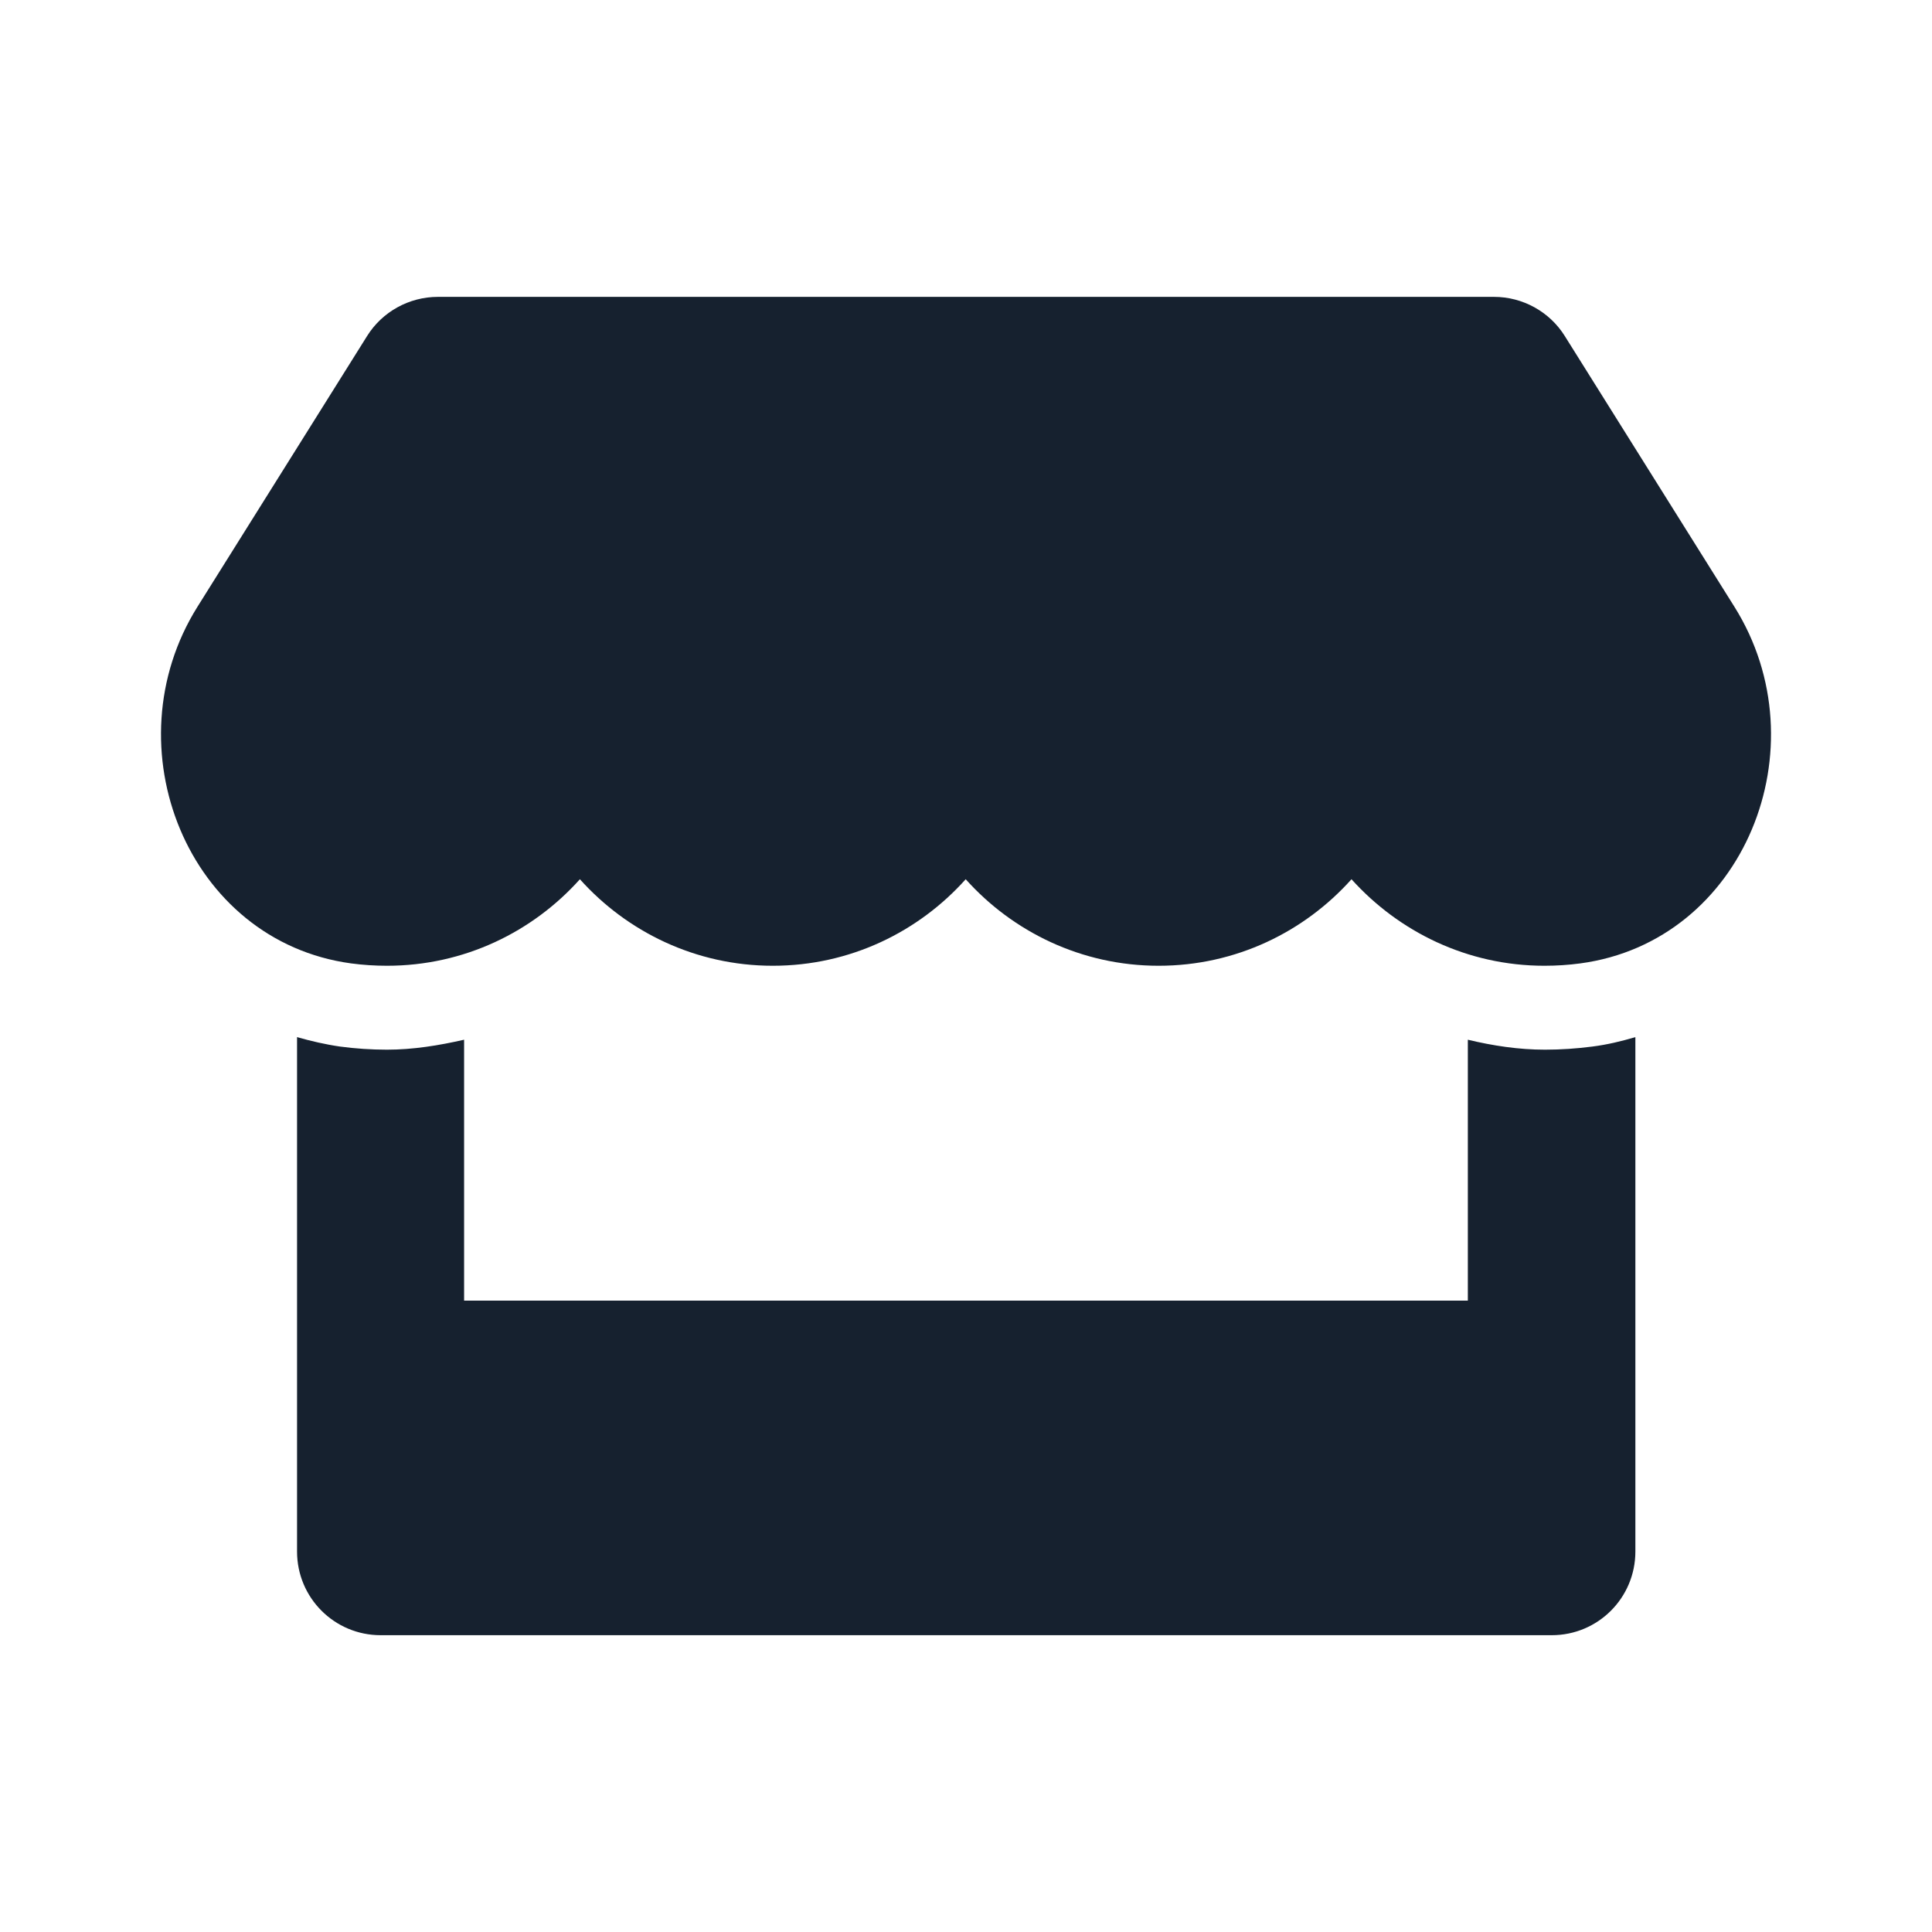 <svg xmlns:xlink="http://www.w3.org/1999/xlink" xmlns="http://www.w3.org/2000/svg" width="32" height="32" viewBox="0 0 32 32" fill="none">
<path d="M28.728 10.051L25.918 5.566C25.667 5.163 25.221 4.917 24.745 4.917H7.254C6.777 4.917 6.331 5.163 6.08 5.566L3.27 10.051C1.82 12.368 3.106 15.589 5.816 15.957C6.011 15.983 6.21 15.996 6.409 15.996C7.691 15.996 8.825 15.433 9.605 14.563C10.384 15.433 11.523 15.996 12.8 15.996C14.081 15.996 15.216 15.433 15.995 14.563C16.774 15.433 17.913 15.996 19.19 15.996C20.472 15.996 21.606 15.433 22.385 14.563C23.169 15.433 24.303 15.996 25.581 15.996C25.784 15.996 25.979 15.983 26.174 15.957C28.893 15.593 30.183 12.372 28.728 10.051V10.051ZM25.589 17.386C25.156 17.386 24.728 17.321 24.312 17.221V21.542H7.687V17.221C7.271 17.316 6.842 17.386 6.409 17.386C6.15 17.386 5.885 17.368 5.63 17.334C5.388 17.299 5.149 17.243 4.92 17.178V25.698C4.92 26.465 5.539 27.084 6.305 27.084H25.702C26.468 27.084 27.087 26.465 27.087 25.698V17.178C26.853 17.247 26.62 17.303 26.377 17.334C26.113 17.368 25.853 17.386 25.589 17.386Z" fill="#16212F"/>
</svg>